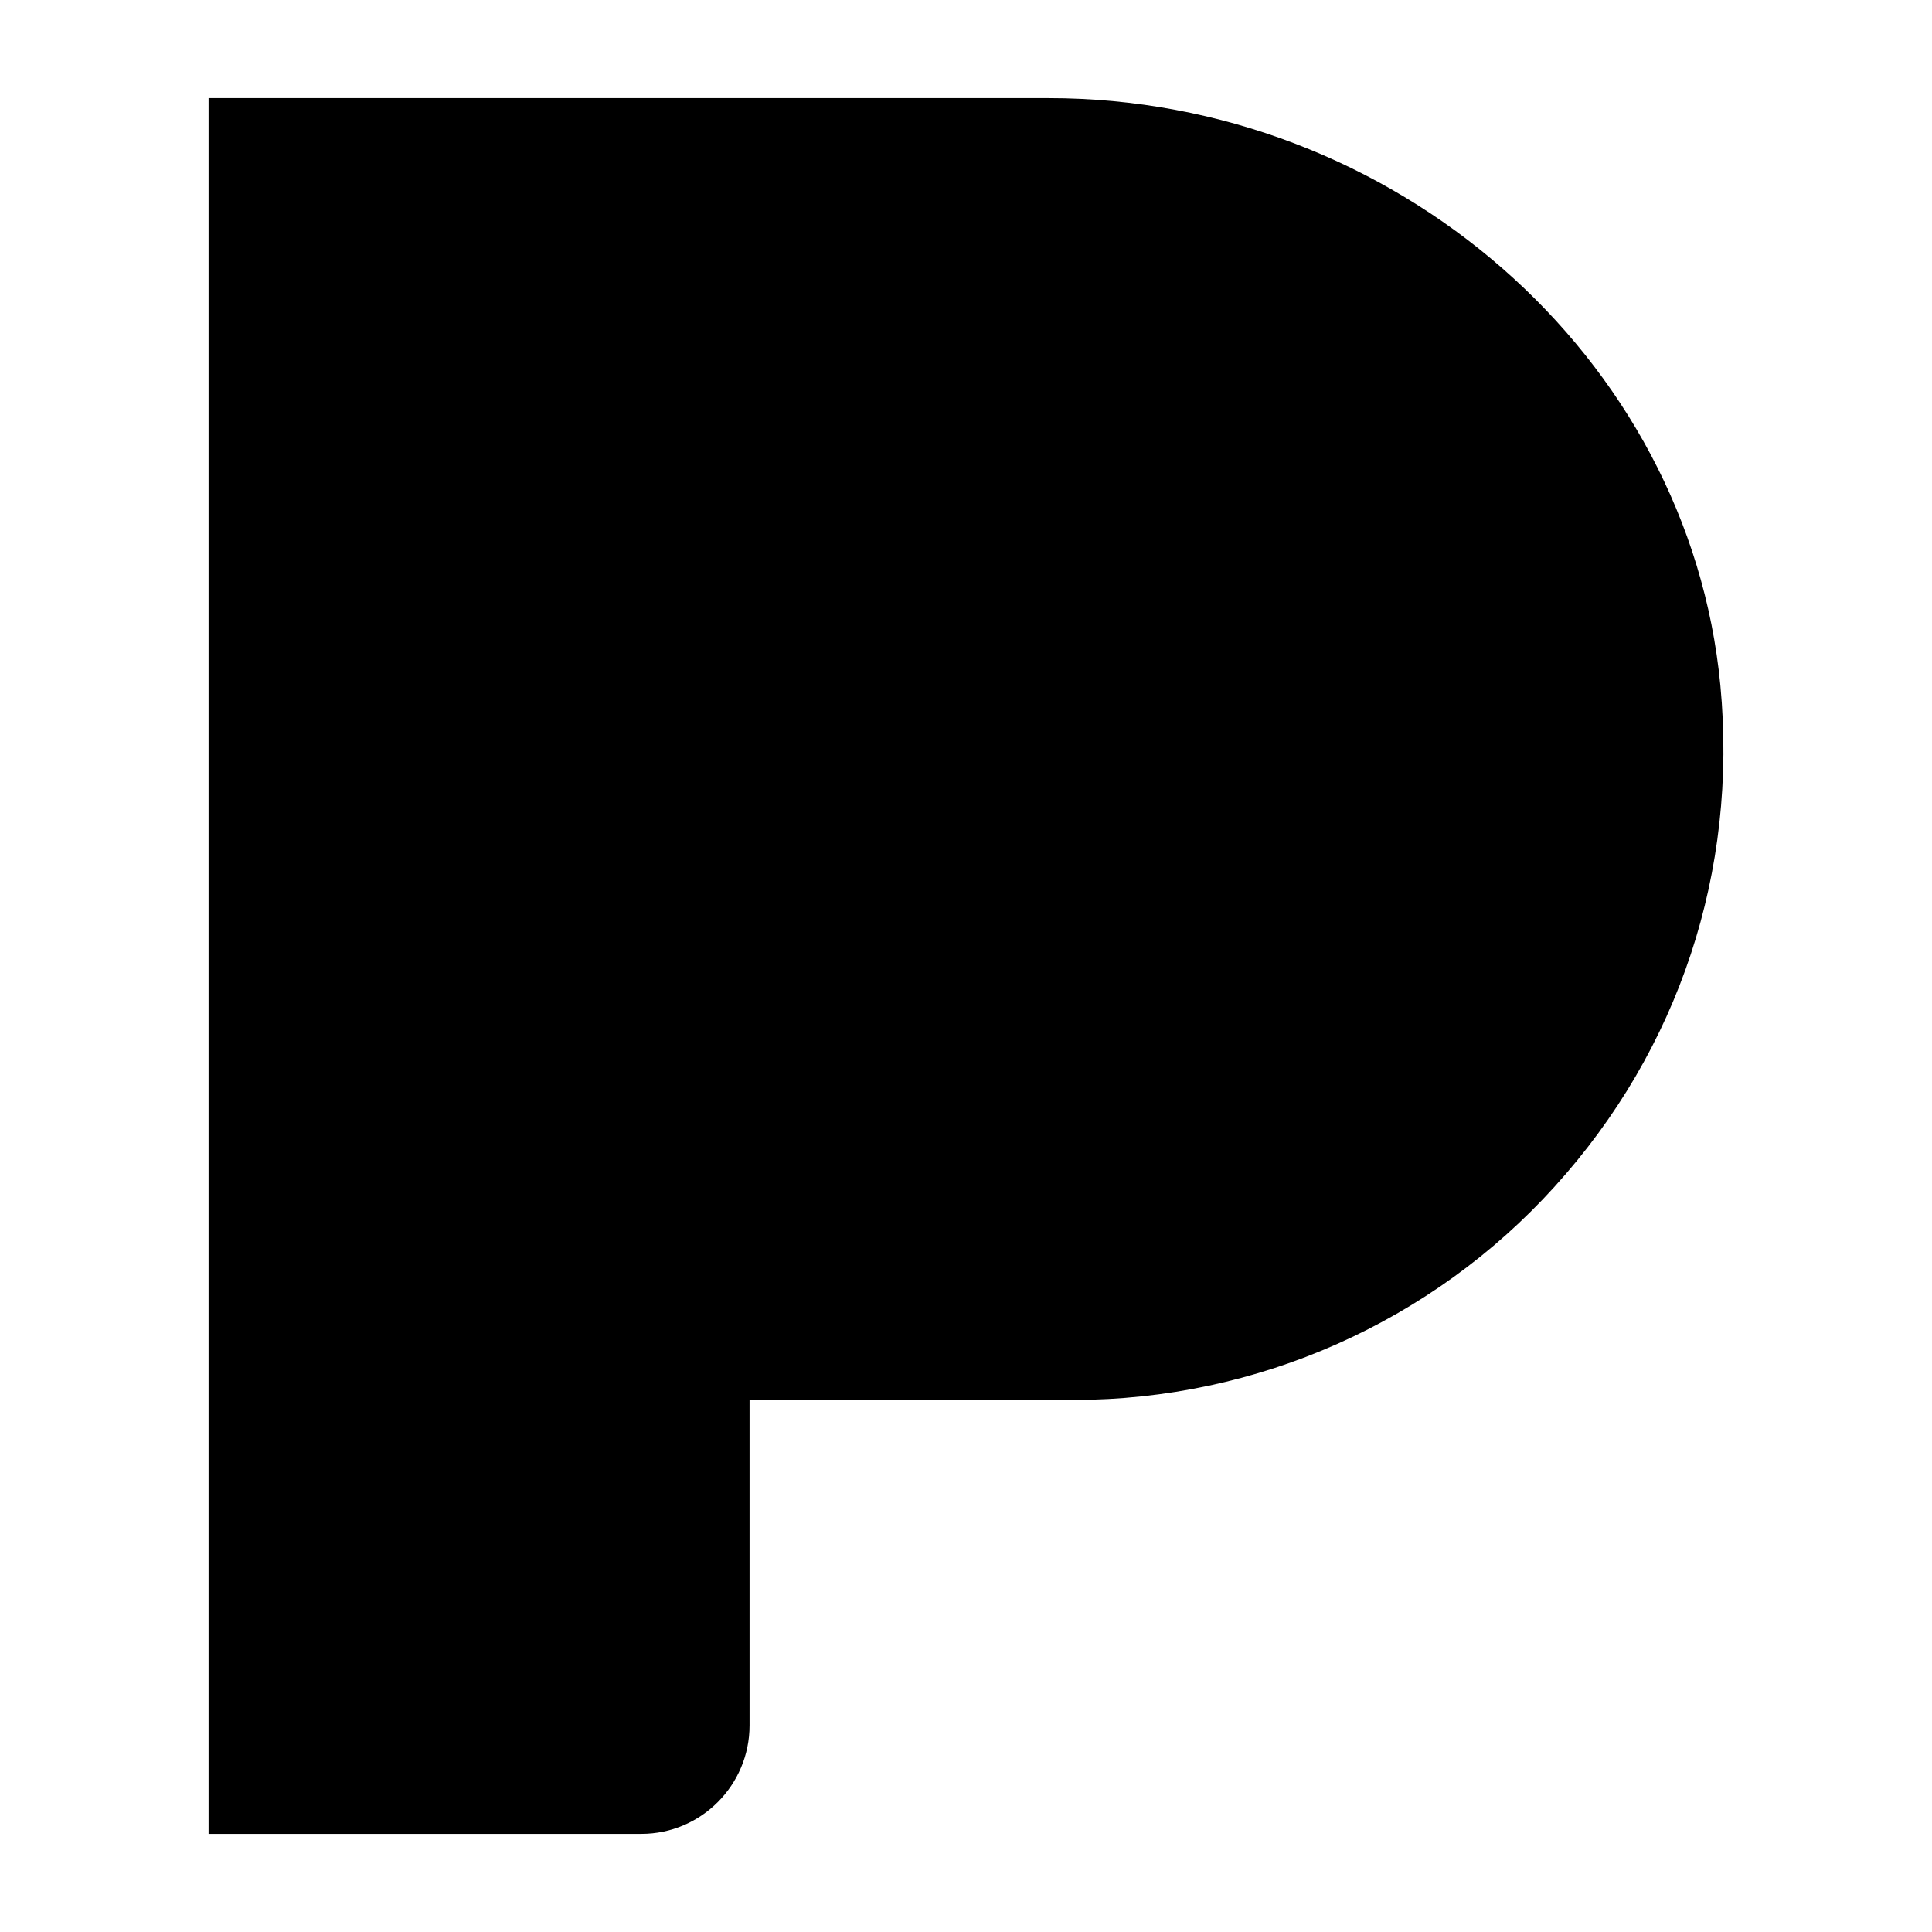 <?xml version="1.0" ?><!DOCTYPE svg  PUBLIC '-//W3C//DTD SVG 1.1//EN'  'http://www.w3.org/Graphics/SVG/1.1/DTD/svg11.dtd'><svg height="512px" style="enable-background:new 0 0 512 512;" version="1.1" viewBox="0 0 512 512" width="512px" xml:space="preserve" xmlns="http://www.w3.org/2000/svg" xmlns:xlink="http://www.w3.org/1999/xlink"><g id="_x32_47-pandora"><g><g id="_x35_3-pandora_4_"><g><g><g><path d="M455.912,181.593c-8.313-87.25-86.503-155.592-178.027-155.592H55.275v459.998h114.693        c15.799,0,28.671-12.883,28.671-28.755v-86.247h86.018c48.367,0,94.789-20.584,127.302-56.496        C444.988,278.106,460.585,230.905,455.912,181.593L455.912,181.593z" style="fill:#000;"/></g></g></g></g></g></g><g id="Layer_1"/></svg>